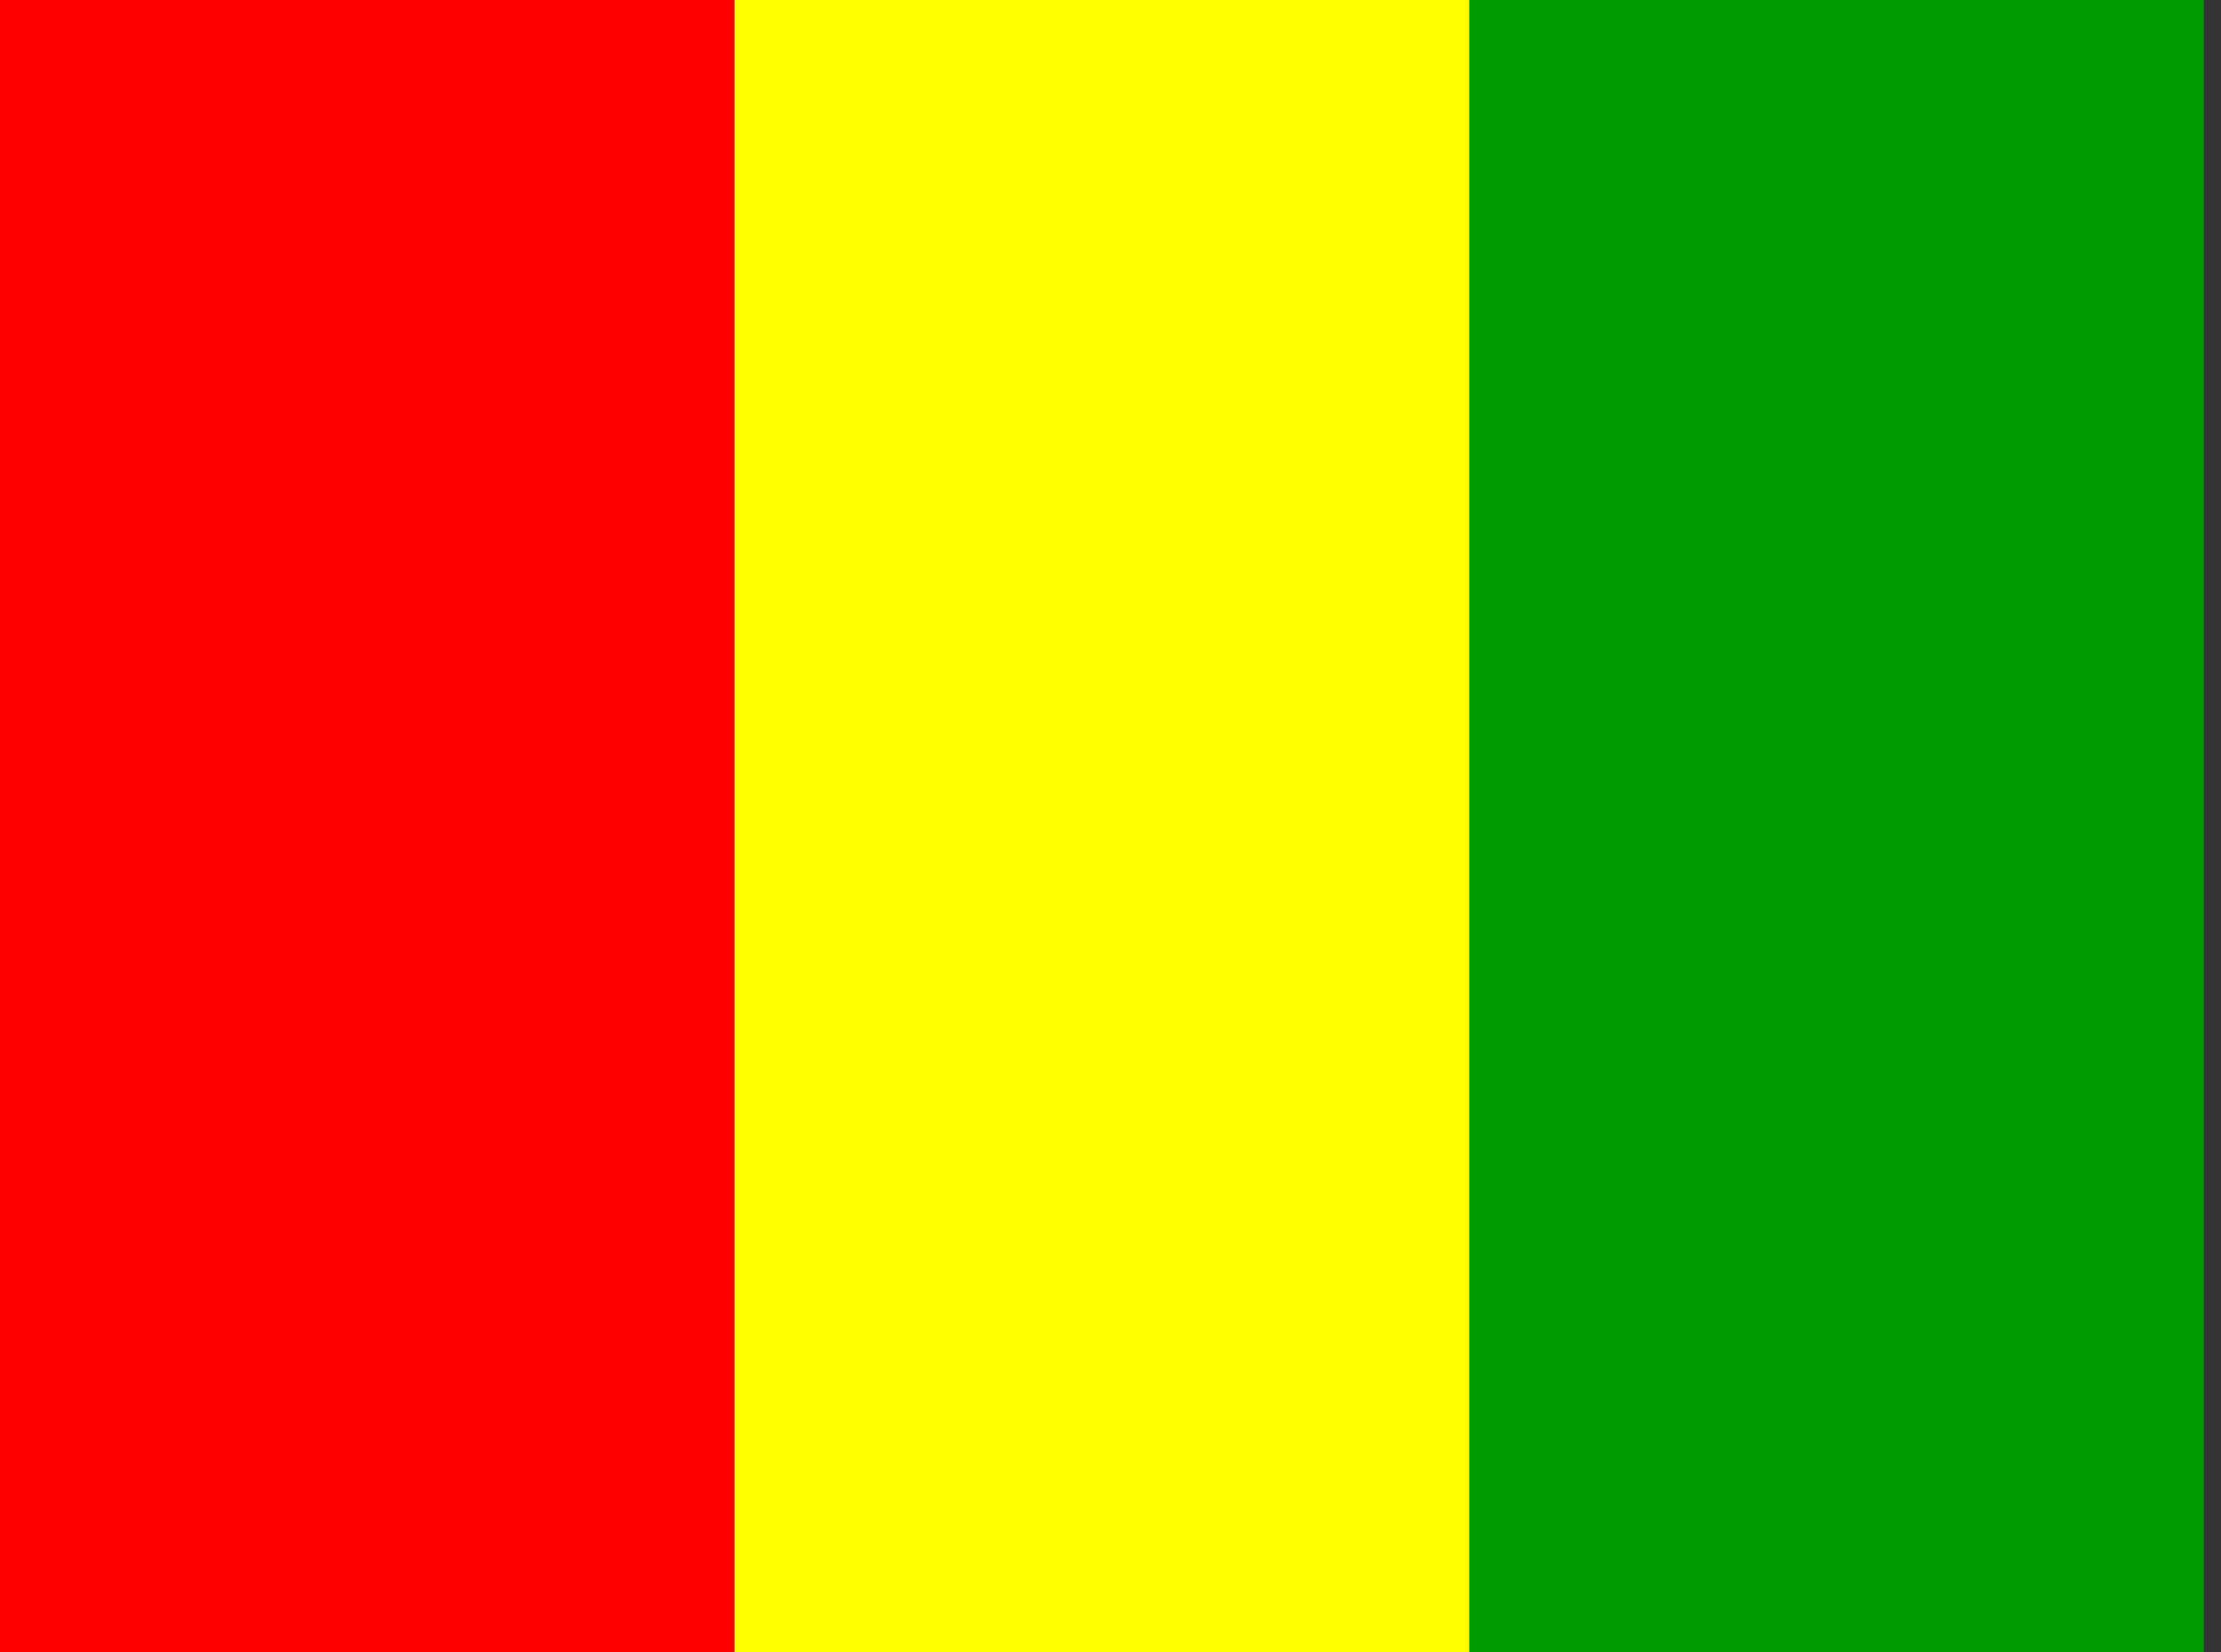 <!-- Generated by IcoMoon.io -->
<svg version="1.1" xmlns="http://www.w3.org/2000/svg" width="43" height="32" viewBox="0 0 43 32">
<rect x="0" y="0" width="43" height="32" fill="#333333" stroke="none"/>
<title>gn</title>
<path fill="#f00" d="M0 0h14.22v32h-14.22z"></path>
<path fill="#ff0" d="M14.22 0h14.227v32h-14.227z"></path>
<path fill="#090" d="M28.447 0h14.22v32h-14.22z"></path>
</svg>
